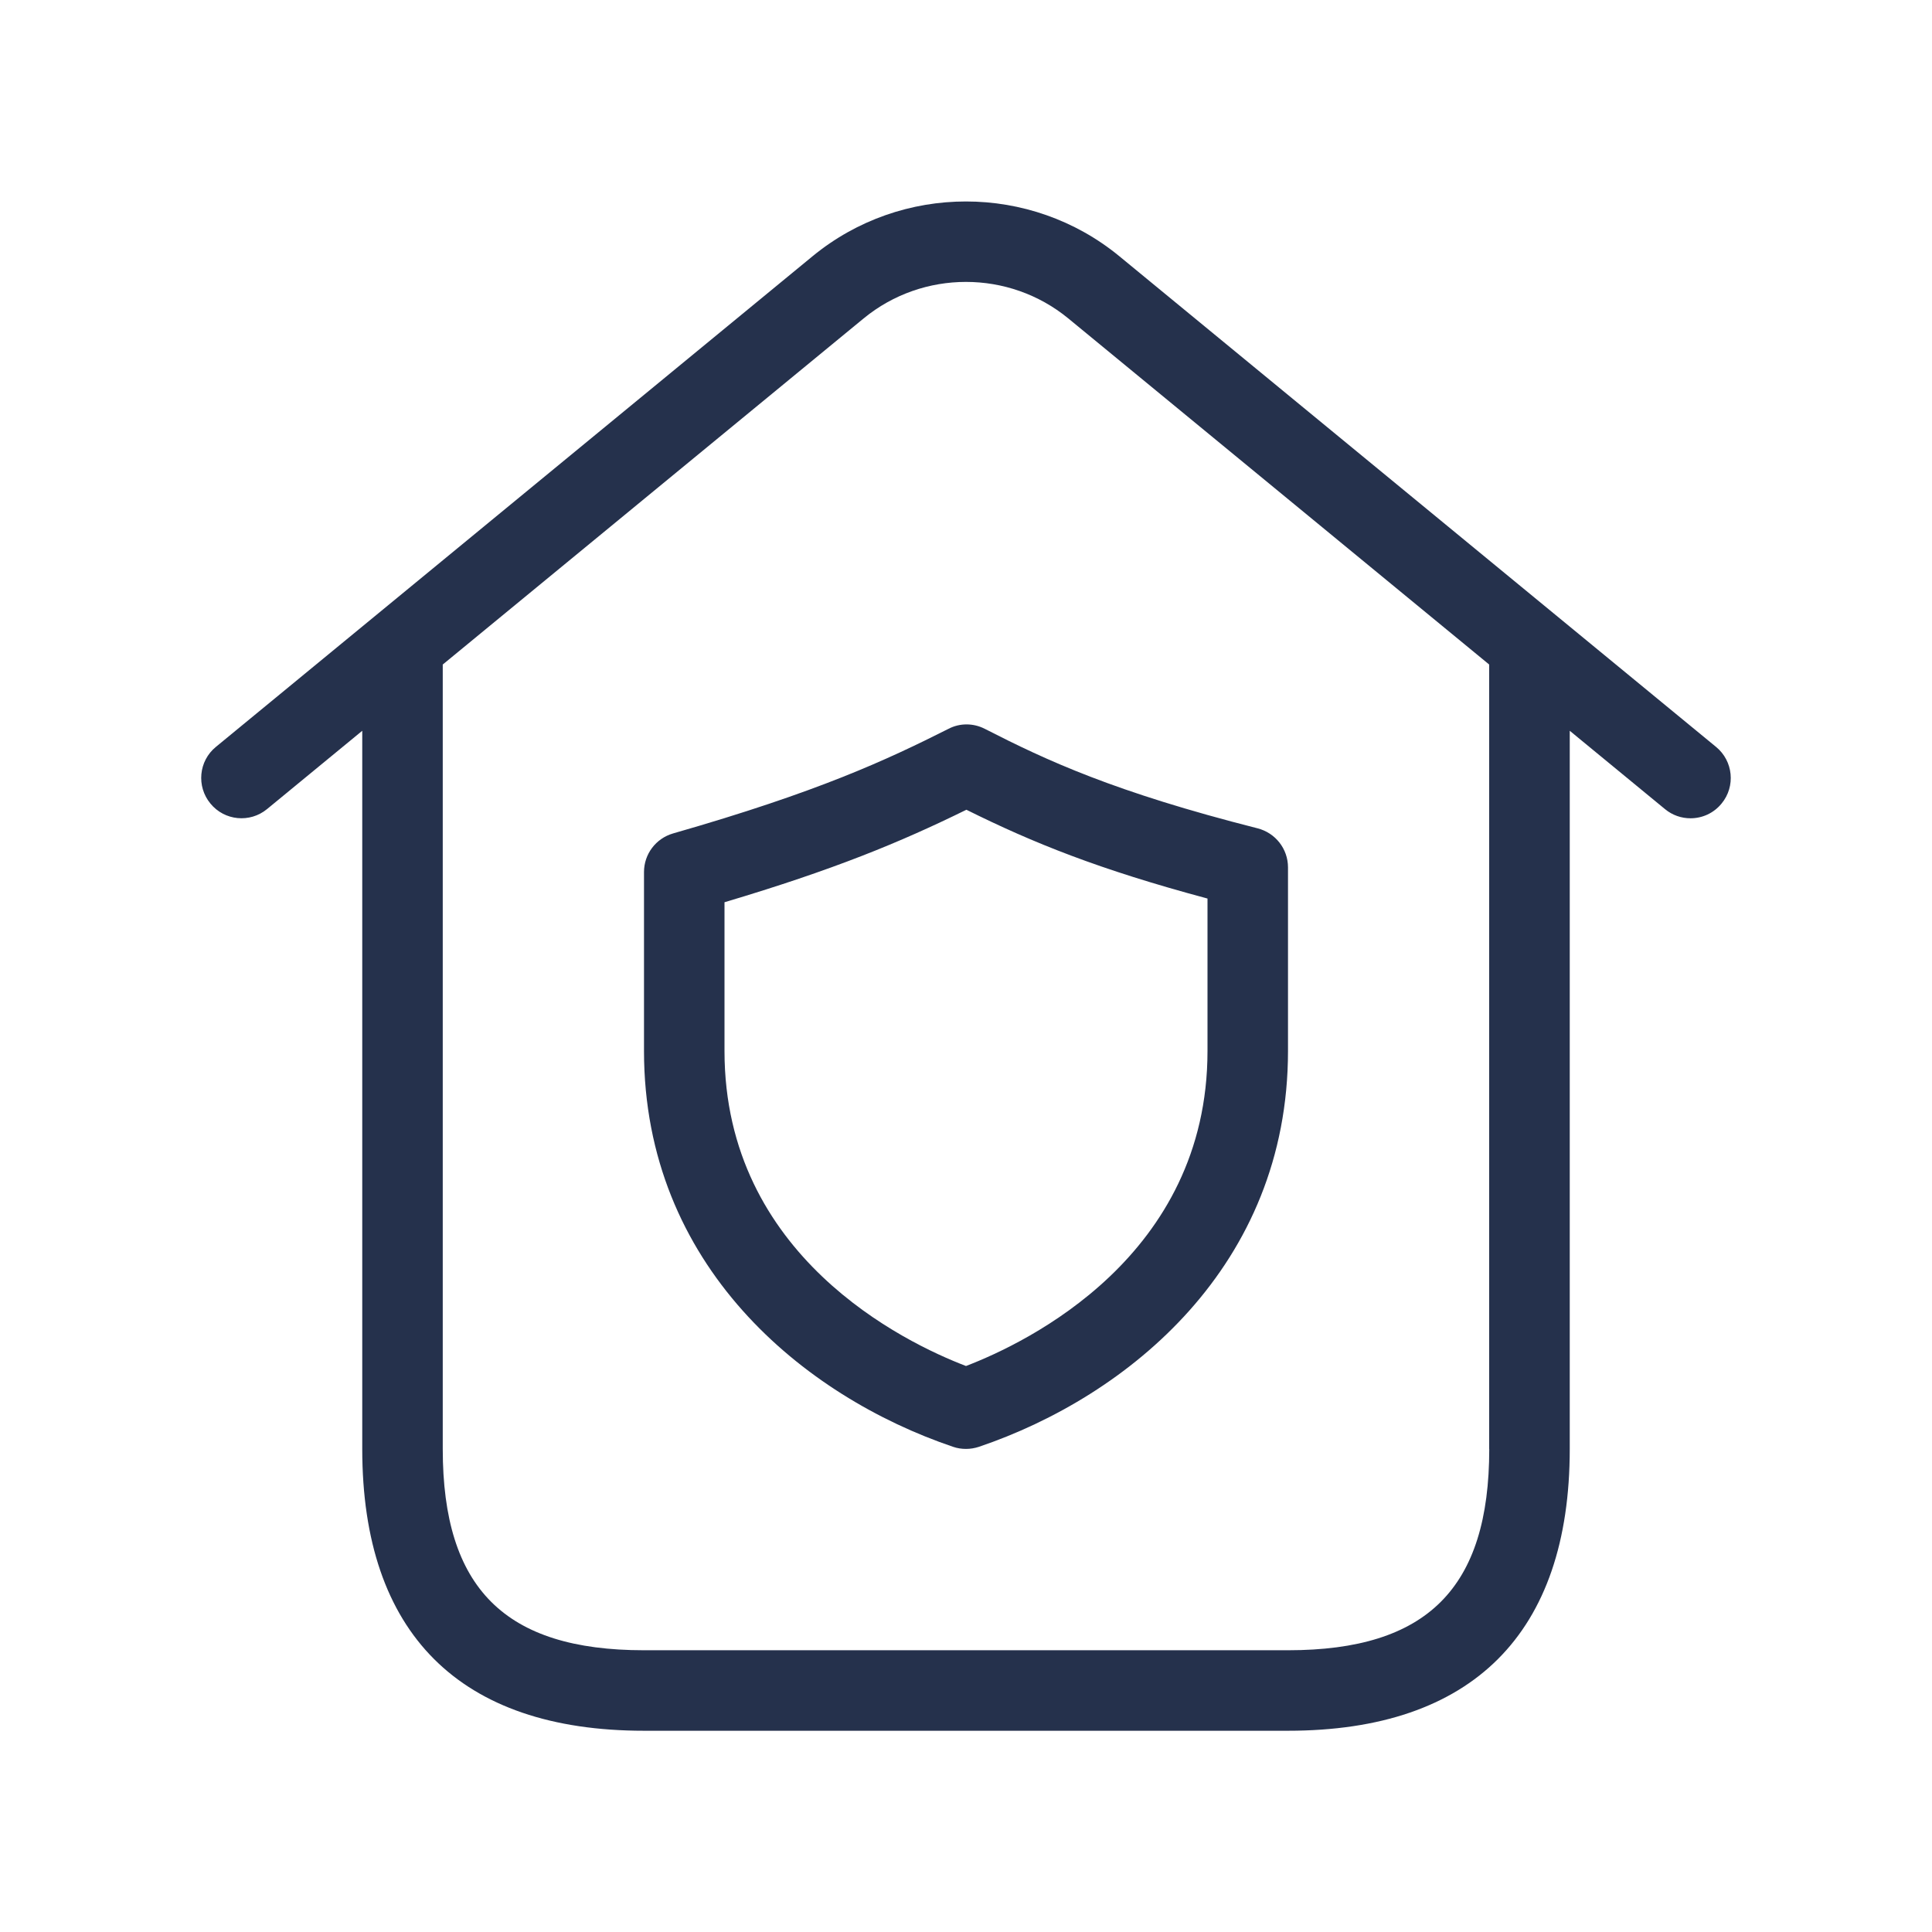 <svg width="24" height="24" viewBox="0 0 24 24" fill="none" xmlns="http://www.w3.org/2000/svg">
<path d="M21.317 9.278L13.905 3.183C12.801 2.276 11.198 2.276 10.094 3.183L2.682 9.278C2.468 9.453 2.438 9.769 2.614 9.982C2.789 10.196 3.104 10.226 3.317 10.051L4.5 9.078V18C4.5 20.29 5.71 21.5 8 21.5H16C18.29 21.5 19.5 20.29 19.5 18V9.078L20.683 10.051C20.776 10.128 20.888 10.165 21 10.165C21.145 10.165 21.287 10.103 21.386 9.982C21.562 9.769 21.531 9.453 21.317 9.278ZM18.5 18C18.5 19.729 17.729 20.5 16 20.5H8C6.271 20.5 5.5 19.729 5.5 18V8.255L10.729 3.955C11.465 3.351 12.534 3.351 13.27 3.955L18.499 8.255V18H18.5ZM11.782 9.054C11.009 9.443 10.166 9.836 8.362 10.353C8.147 10.415 8 10.61 8 10.833V13.055C8 15.722 9.983 17.345 11.84 17.973C11.892 17.991 11.946 17.999 12 17.999C12.054 17.999 12.108 17.99 12.16 17.973C14.016 17.345 16 15.723 16 13.055V10.775C16 10.546 15.845 10.347 15.623 10.29C13.839 9.837 13.002 9.447 12.234 9.054C12.092 8.981 11.923 8.98 11.782 9.054ZM15 13.056C15 15.601 12.764 16.676 12 16.969C11.236 16.677 9 15.601 9 13.056V11.208C10.356 10.804 11.177 10.466 12.005 10.059C12.834 10.471 13.653 10.801 15 11.162V13.056Z" fill="#25314C"/>
</svg>
